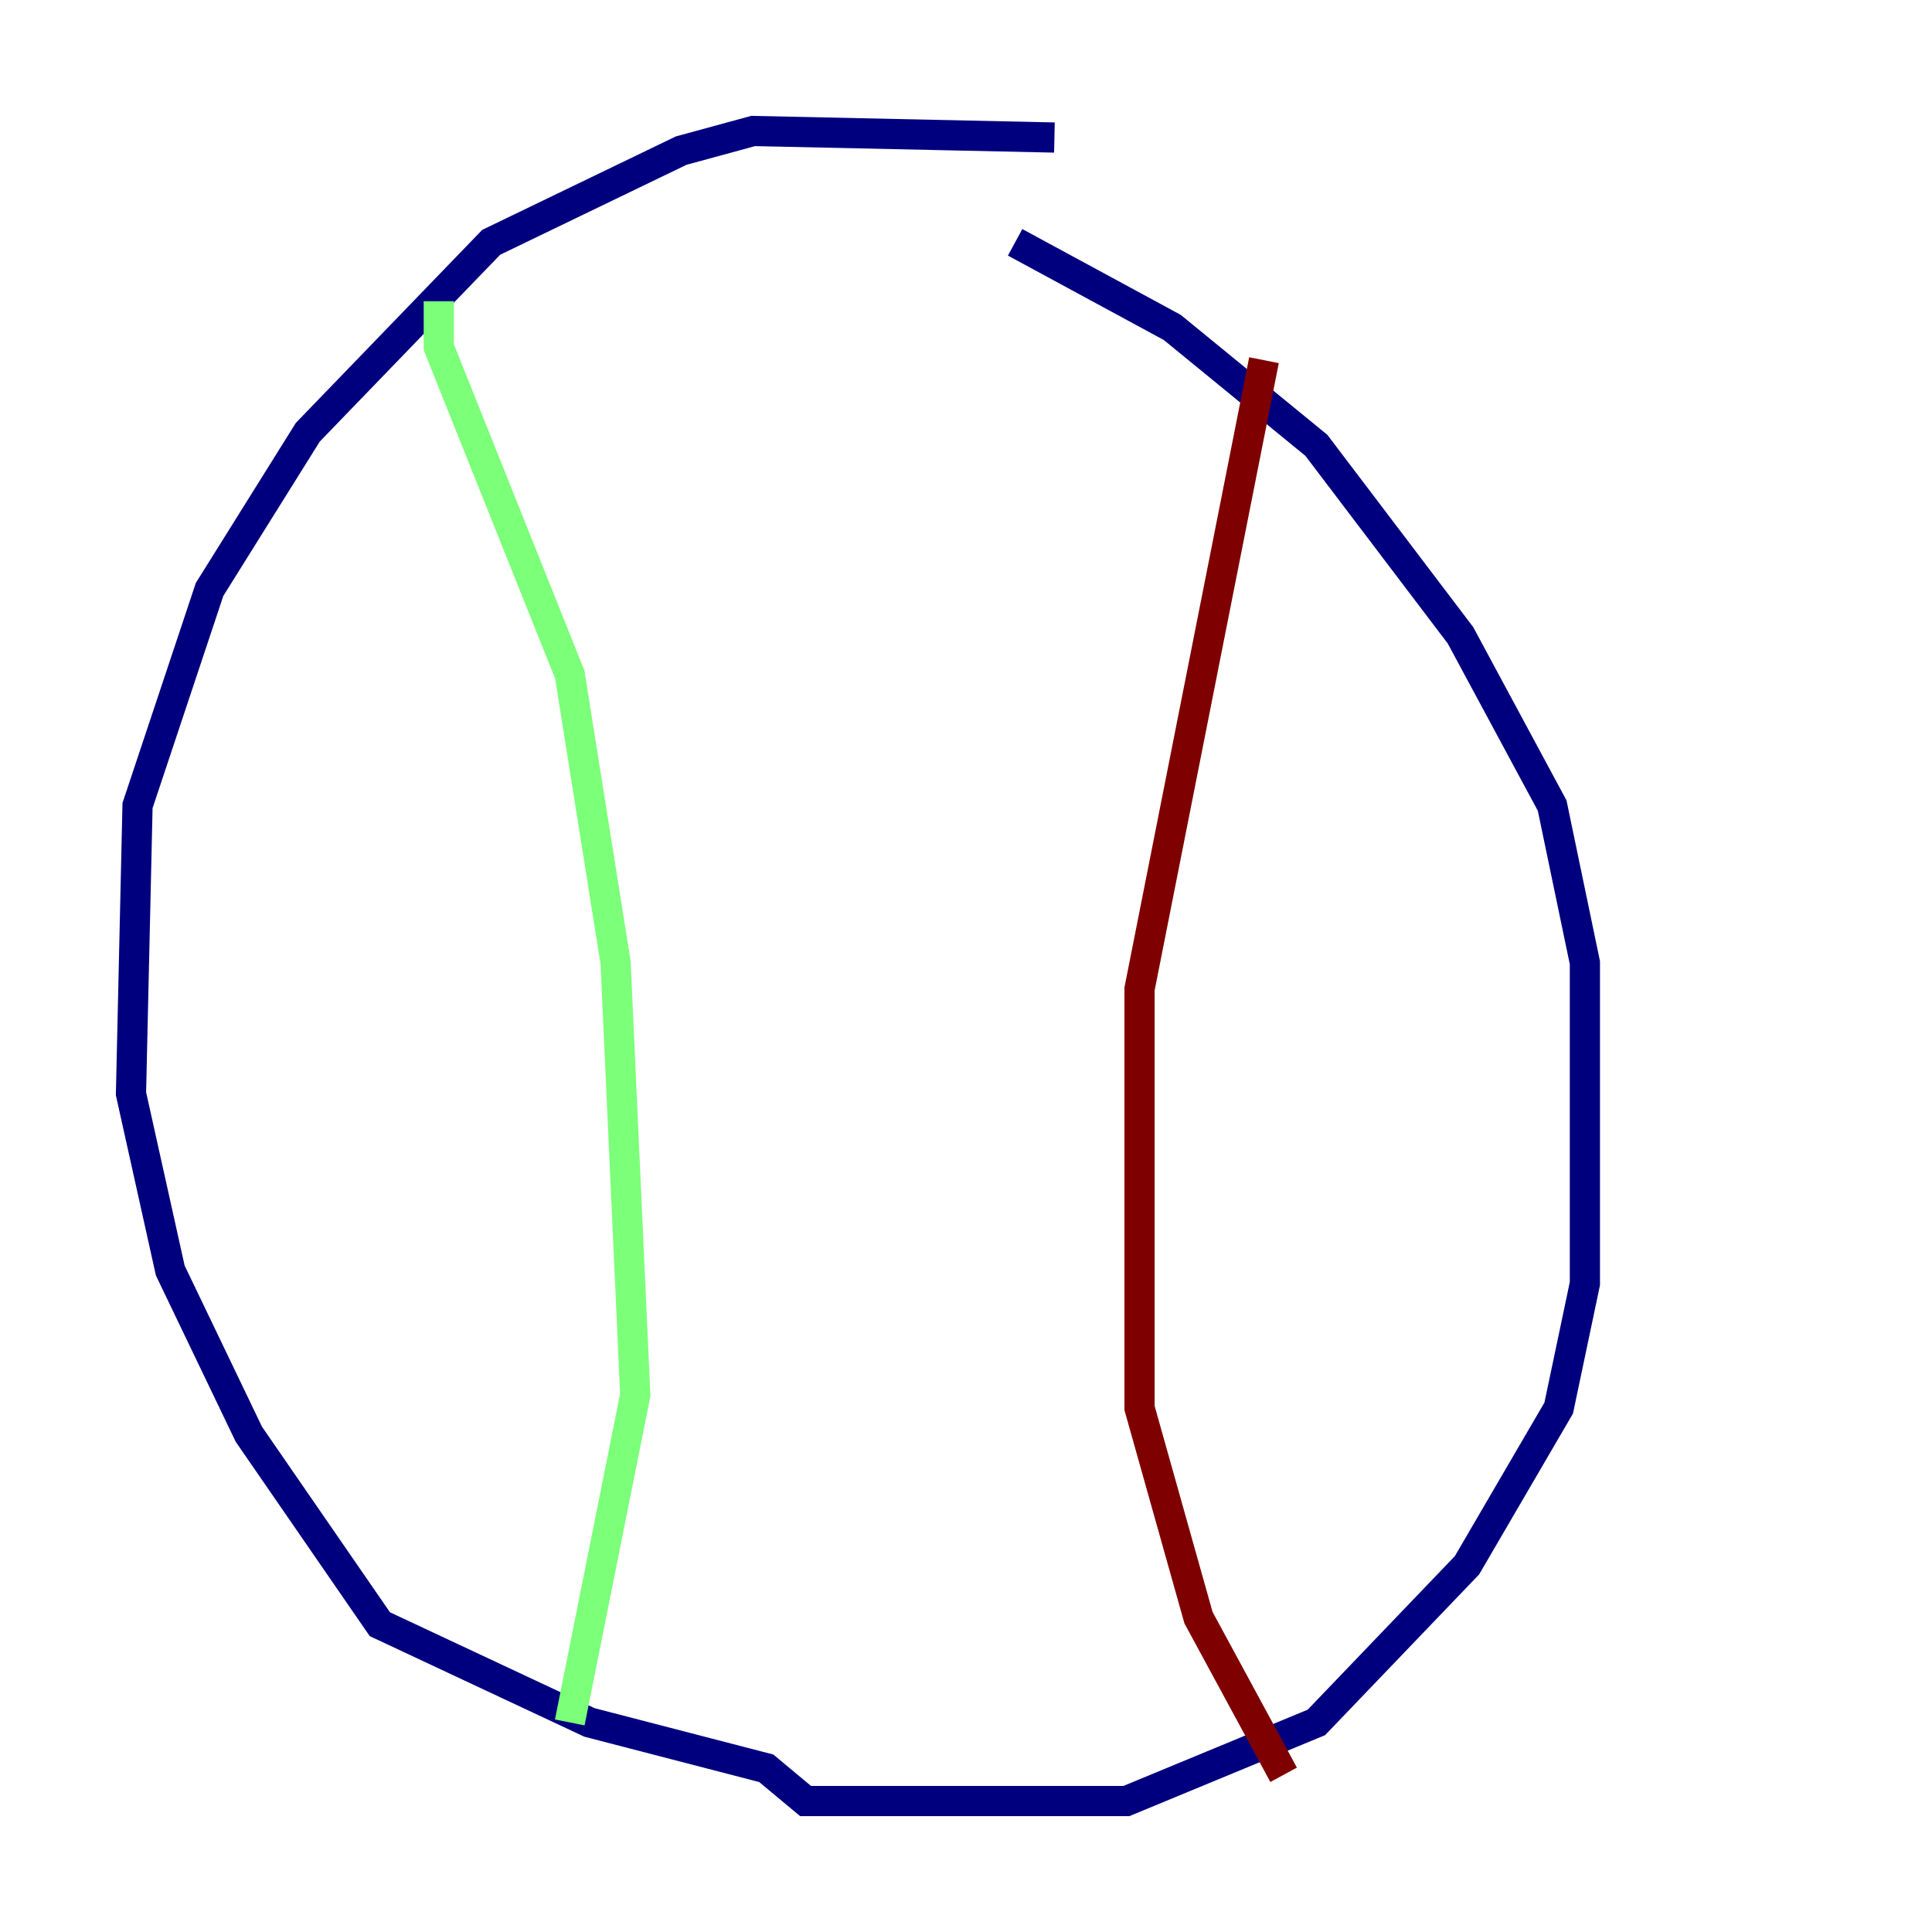 <?xml version="1.0" encoding="utf-8" ?>
<svg baseProfile="tiny" height="128" version="1.2" viewBox="0,0,128,128" width="128" xmlns="http://www.w3.org/2000/svg" xmlns:ev="http://www.w3.org/2001/xml-events" xmlns:xlink="http://www.w3.org/1999/xlink"><defs /><polyline fill="none" points="69.858,9.112 49.898,8.678 45.125,9.98 32.542,16.054 20.393,28.637 13.885,39.051 9.112,53.37 8.678,72.461 11.281,84.176 16.488,95.024 25.166,107.607 39.051,114.115 50.766,117.153 53.37,119.322 74.63,119.322 87.214,114.115 97.193,103.702 103.268,93.288 105.003,85.044 105.003,63.783 102.834,53.37 96.759,42.088 87.214,29.505 77.668,21.695 67.254,16.054" stroke="#00007f" stroke-width="2" /><polyline fill="none" points="29.071,19.959 29.071,22.997 37.749,44.691 40.786,63.783 42.088,92.42 37.749,114.115" stroke="#7cff79" stroke-width="2" /><polyline fill="none" points="83.742,23.864 75.498,65.519 75.498,93.288 79.403,107.173 85.044,117.586" stroke="#7f0000" stroke-width="2" /></svg>
